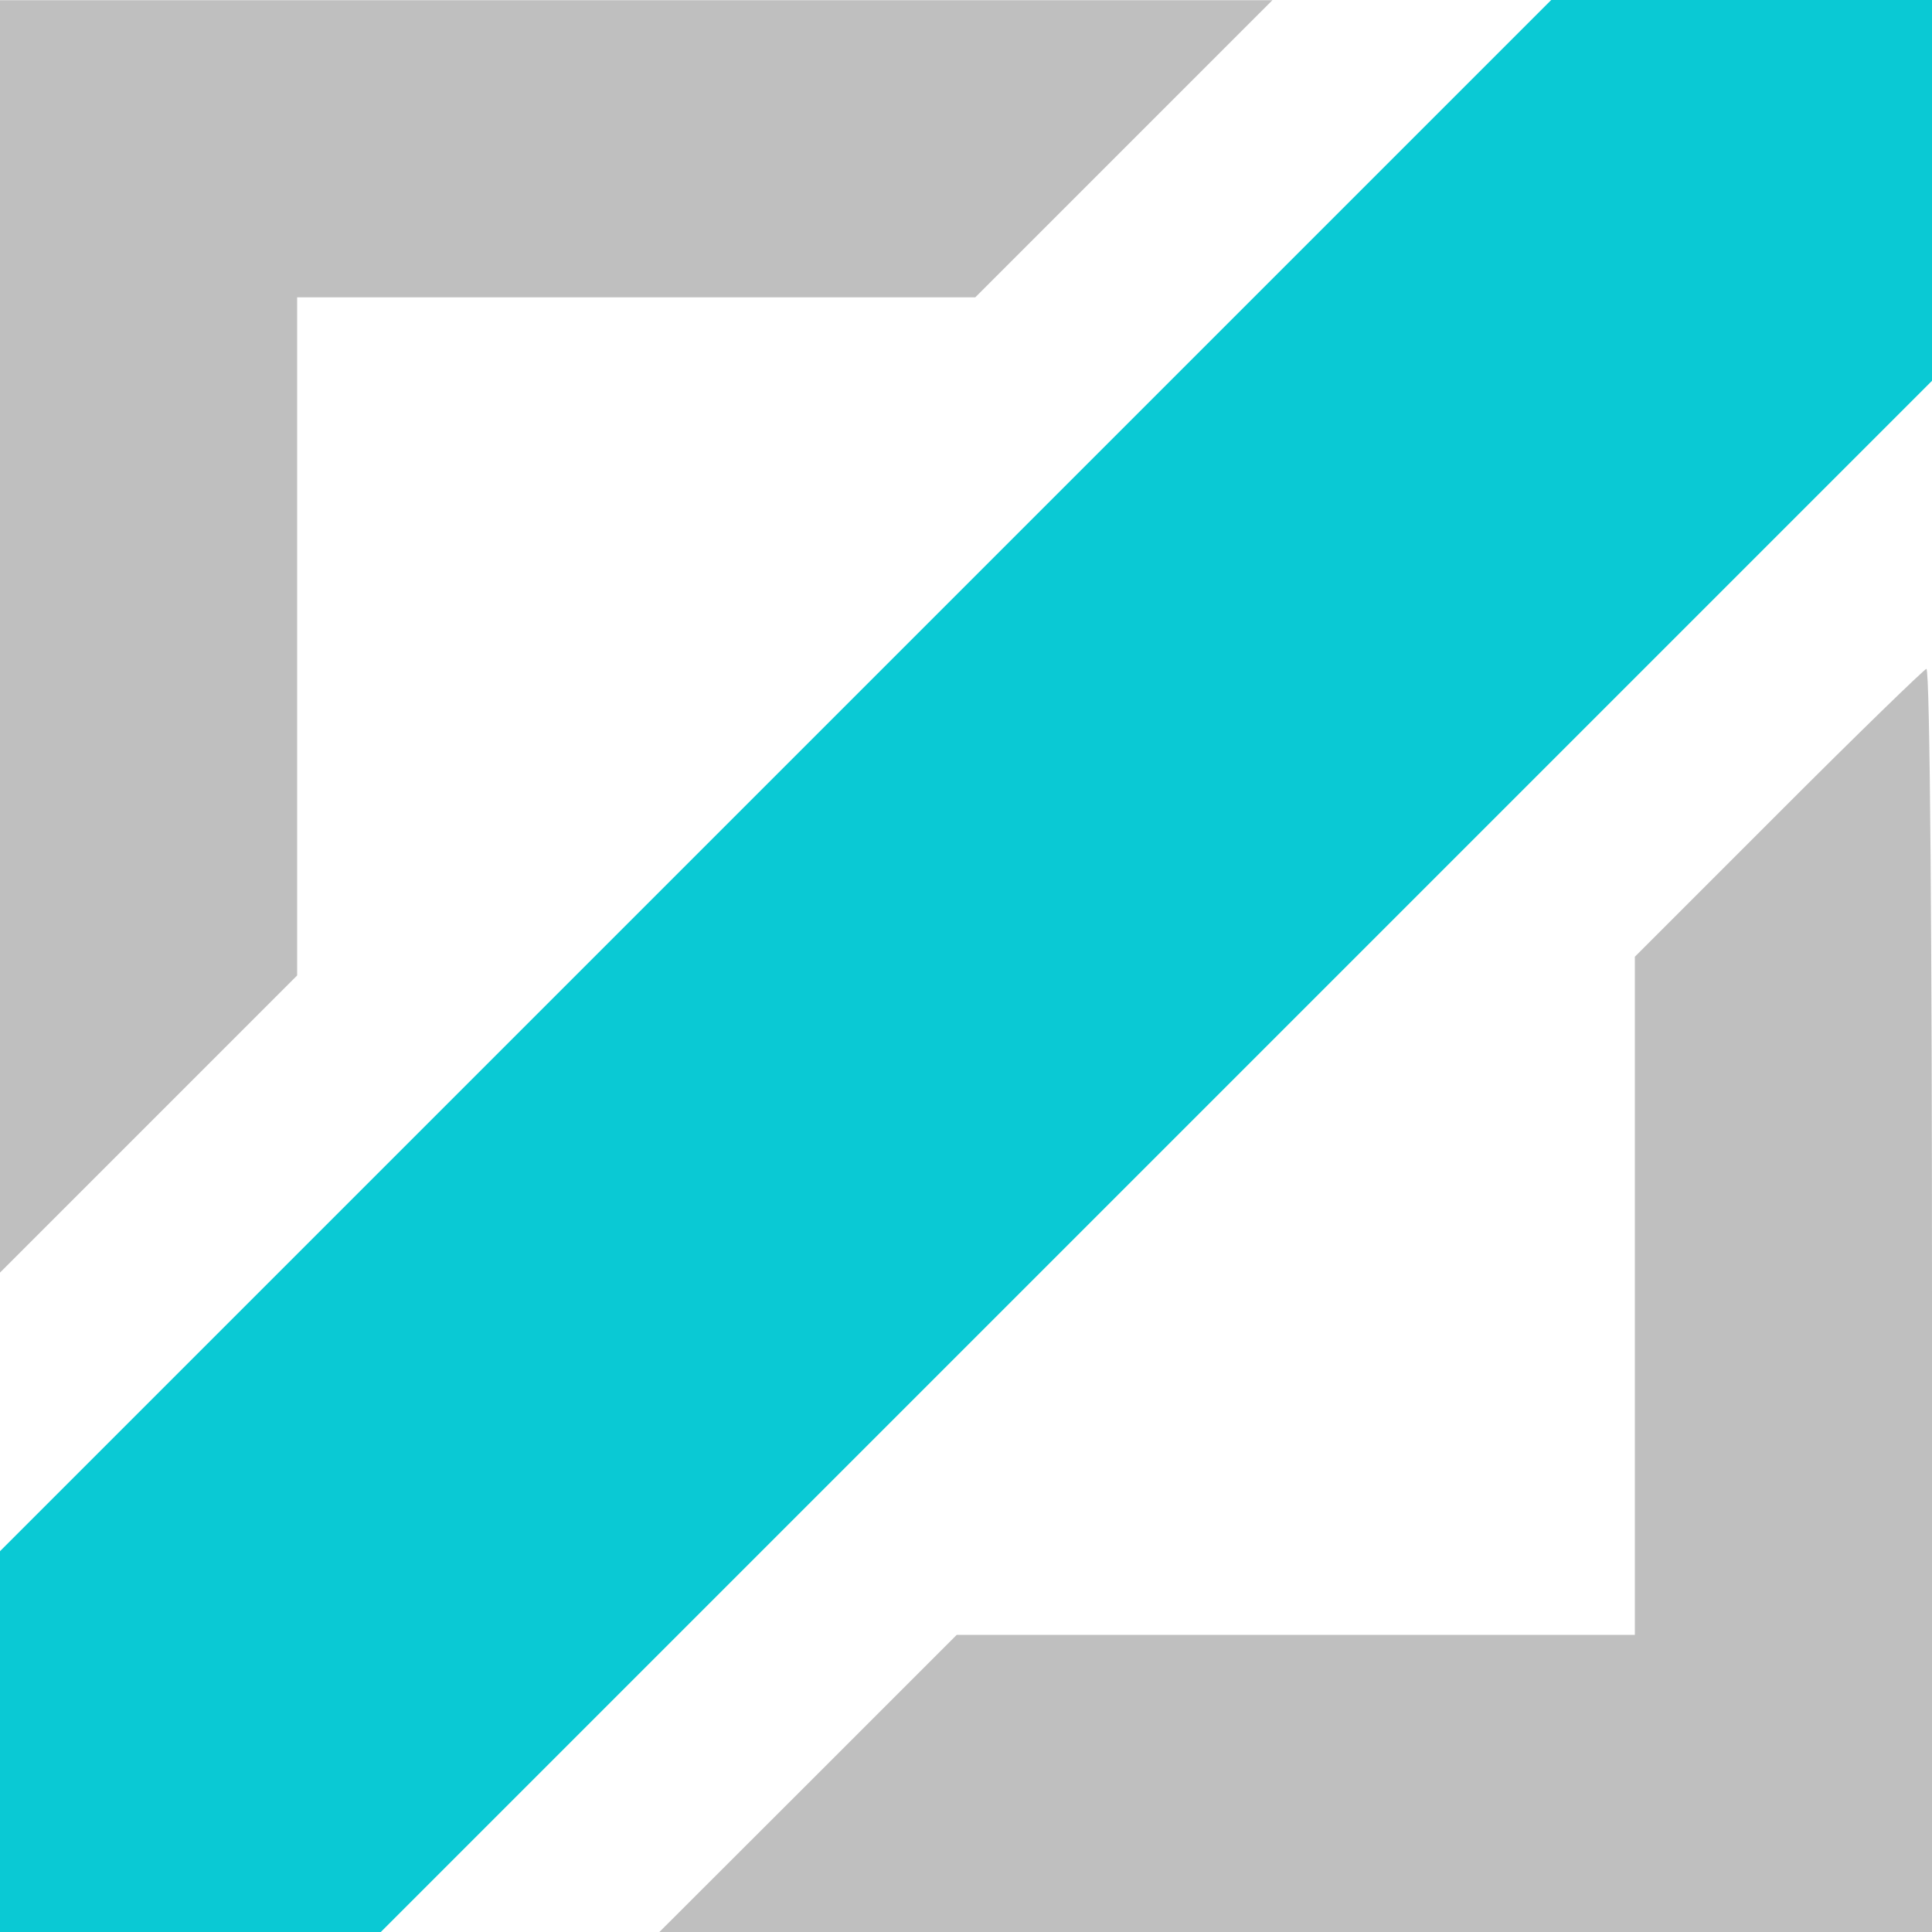 <?xml version="1.0" encoding="utf-8"?>
<!-- Generator: Adobe Illustrator 24.0.2, SVG Export Plug-In . SVG Version: 6.00 Build 0)  -->
<svg version="1.1" id="Layer_1" xmlns="http://www.w3.org/2000/svg" xmlns:xlink="http://www.w3.org/1999/xlink" x="0px" y="0px"
	 viewBox="0 0 100 100" style="enable-background:new 0 0 100 100;" xml:space="preserve">
<style type="text/css">
	.st0{fill:#0AC9D4;}
	.st1{fill:#BFBFBF;}
</style>
<g>
	<g transform="translate(0,136) scale(0.1,-0.1)">
		<path class="st0" d="M401,958.1L0,557.1v-99V360h99h98.1L599,761.9l401,401v99v98.1h-99h-98.1L401,958.1z"/>
	</g>
	<g transform="translate(0,136) scale(0.1,-0.1)">
		<path class="st1" d="M0,1031.2V701.3l76.9,76.9l76.9,76.9v175v176h176h175l76.9,76.9l76.9,76.9H328.8H0V1031.2z"/>
		<path class="st1" d="M920.2,938.8l-74-74v-176v-175h-176h-175l-76.9-76.9L341.3,360h329.8H1000v326.9c0,179.8-1,326.9-2.9,326.9
			C996.2,1013.8,961.5,980.2,920.2,938.8z"/>
	</g>
</g>
</svg>
